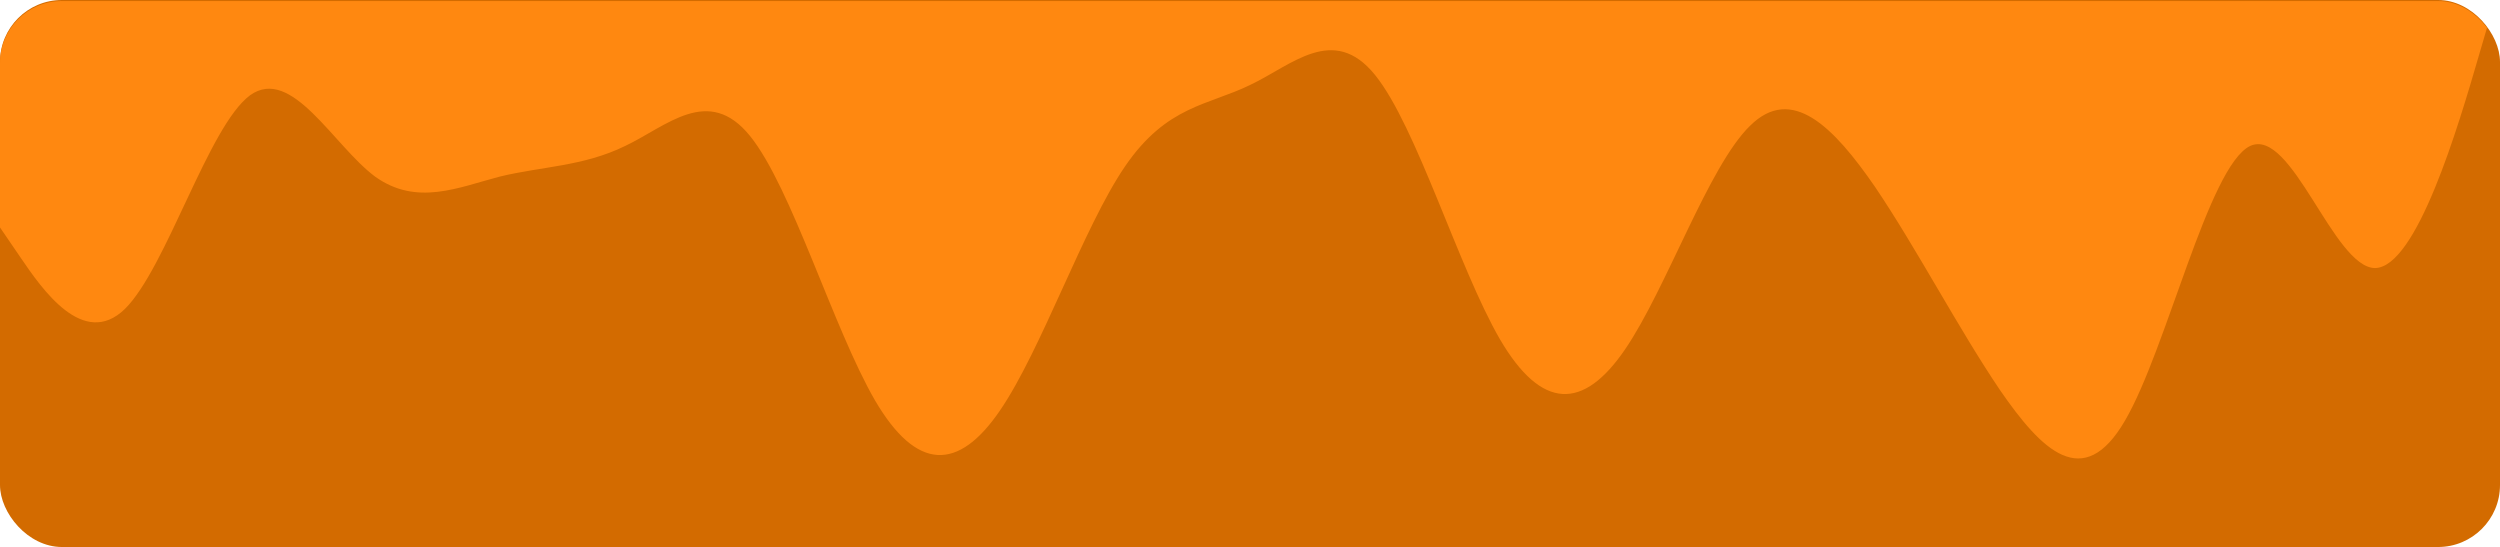 <?xml version="1.0"?>
<svg width="1170" height="256" xmlns="http://www.w3.org/2000/svg" xmlns:svg="http://www.w3.org/2000/svg">
 <linearGradient gradientUnits="objectBoundingBox" id="a" x1="0.51" x2="0.5" y1="1.06">
  <stop offset="0" stop-color="#6b75fb"/>
  <stop offset="1" stop-color="#5864ff"/>
 </linearGradient>
 <clipPath id="b">
  <rect height="256" id="svg_1" rx="29" transform="translate(0 .493)" width="1170"/>
 </clipPath>
 <g class="layer">
  <title>Layer 1</title>
  <rect fill="#d36b00" height="256" id="svg_2" rx="29" width="1170"/>
  <g clip-path="url(#b)" id="svg_3" transform="matrix(1 0 0 1 0 0)">
   <path d="m0,181.12l9.75,14.27c9.75,14.28 29.25,42.83 48.75,23.83c19.5,-19.36 39,-85.4 58.5,-99.94c19.5,-14.01 39,23.47 58.5,38.01c19.5,14.01 39,5.09 58.5,0c19.5,-4.73 39,-4.73 58.5,-14.27c19.5,-9.2 39,-28.83 58.5,-4.73s39,90.12 58.5,123.76c19.5,33.28 39,33.28 58.5,4.73s39,-85.66 58.5,-114.22s39,-28.55 58.5,-38.1c19.5,-9.19 39,-28.82 58.5,-4.73s39,90.13 58.5,123.77c19.5,33.28 39,33.28 58.5,4.73s39,-85.67 58.5,-104.67c19.5,-19.36 39,0.27 58.5,28.55c19.5,28.82 39,66.3 58.5,95.12c19.5,28.29 39,47.92 58.5,14.28c19.5,-33.28 39,-118.94 58.5,-128.49c19.5,-9.19 39,56.84 58.5,57.11c19.5,-0.27 39,-66.3 48.75,-99.94l9.75,-33.29l0,-28.55l-1170,0l0,142.77z" fill="#ff8810" id="svg_4" transform="translate(0 -74.675)"/>
  </g>
 </g>
</svg>